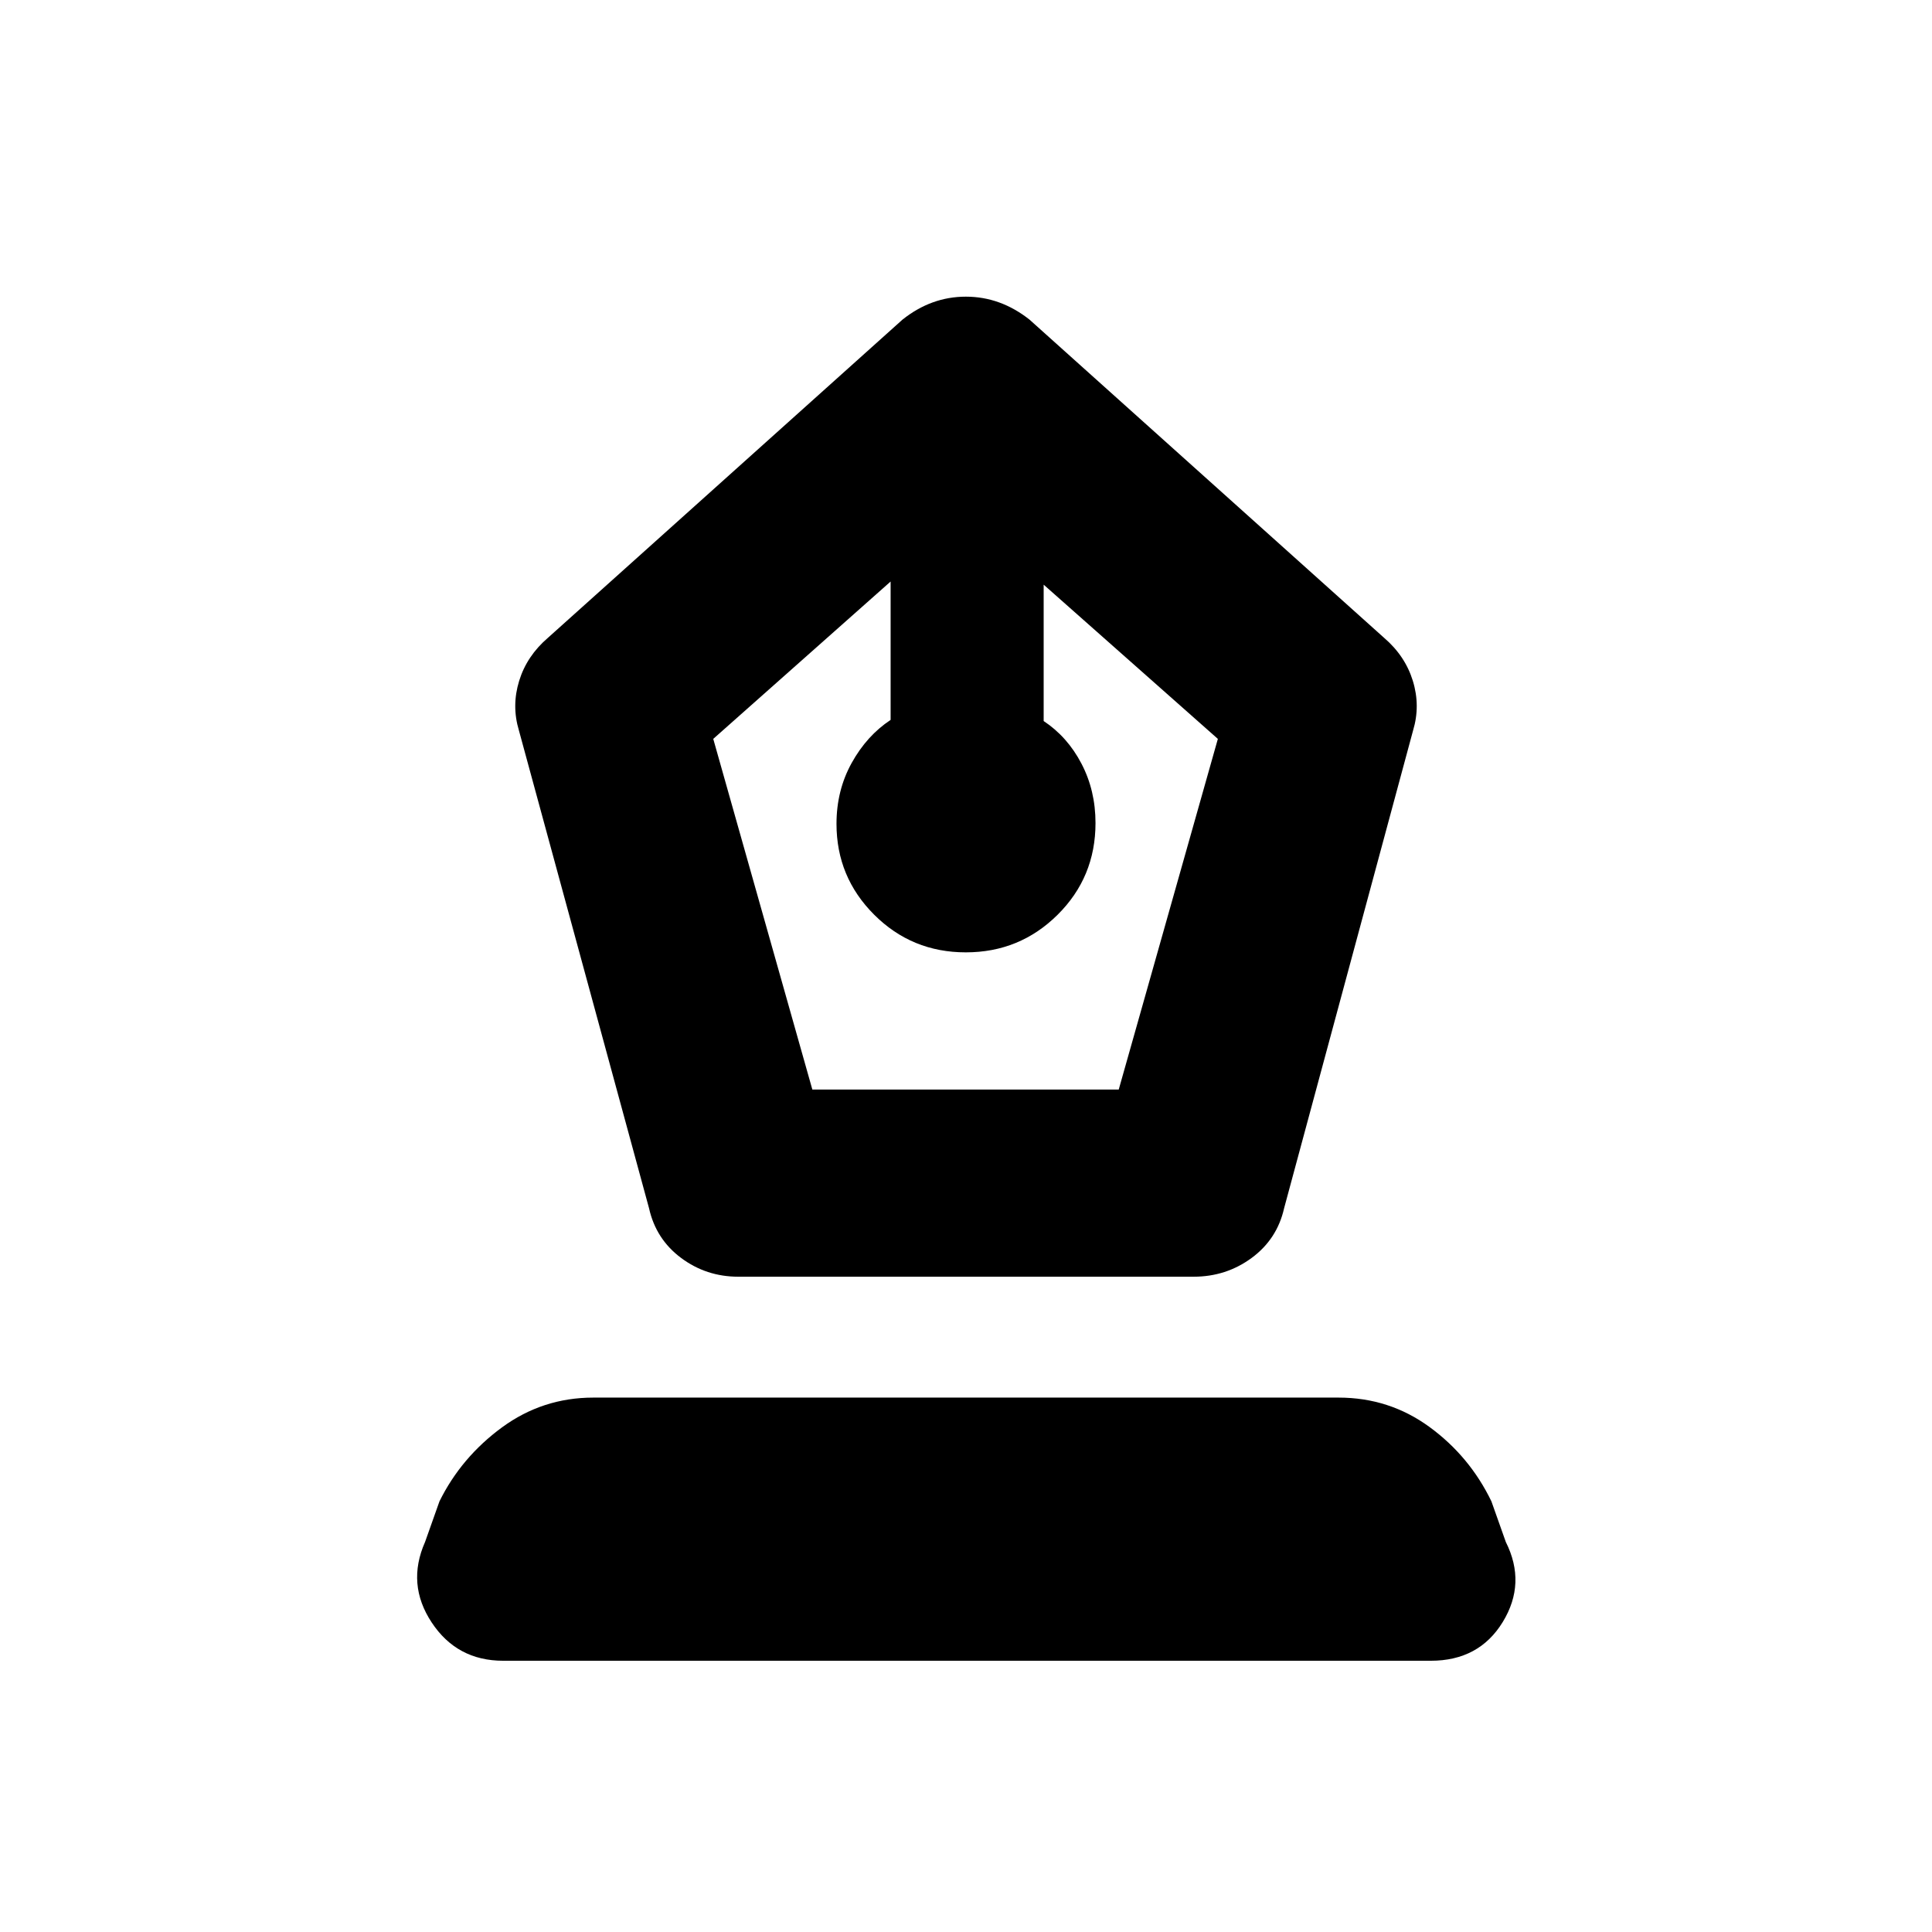 <svg xmlns="http://www.w3.org/2000/svg" height="20" viewBox="0 -960 960 960" width="20"><path d="M366.87-325.61q-15.93 0-28.44-9.33-12.52-9.34-15.93-24.71l-64.65-237.39q-3.7-12.27.12-24.66 3.82-12.4 14.33-21.41L448.46-801.2q14.31-11.39 31.47-11.39 17.16 0 31.61 11.39L687.7-643.11q10.51 9.01 14.33 21.41 3.82 12.39.12 24.66l-64.08 237.39q-3.46 15.37-16.13 24.71-12.68 9.33-28.81 9.33H366.87Zm36.78-93h152.24l49.26-174.24-86.56-76.63v67.76q11.83 7.84 18.79 21.18 6.97 13.34 6.97 29.51 0 26.89-18.83 45.57t-45.62 18.68q-26.79 0-45.52-18.7-18.73-18.7-18.73-45.15 0-16.63 7.53-30.24 7.53-13.6 19.36-21.41v-68.76l-88.13 78.19 49.24 174.24ZM250.04-134.78q-22.97 0-35.54-19.03-12.57-19.02-3.3-39.97l7.17-20.22q10.83-21.89 31.04-36.72 20.22-14.82 45.41-14.82h370.29q25.19 0 45.16 14.57 19.97 14.58 30.8 36.97l7.17 20.22q10.26 20.45-1.52 39.73-11.79 19.27-35.76 19.27H250.04Z"/></svg>